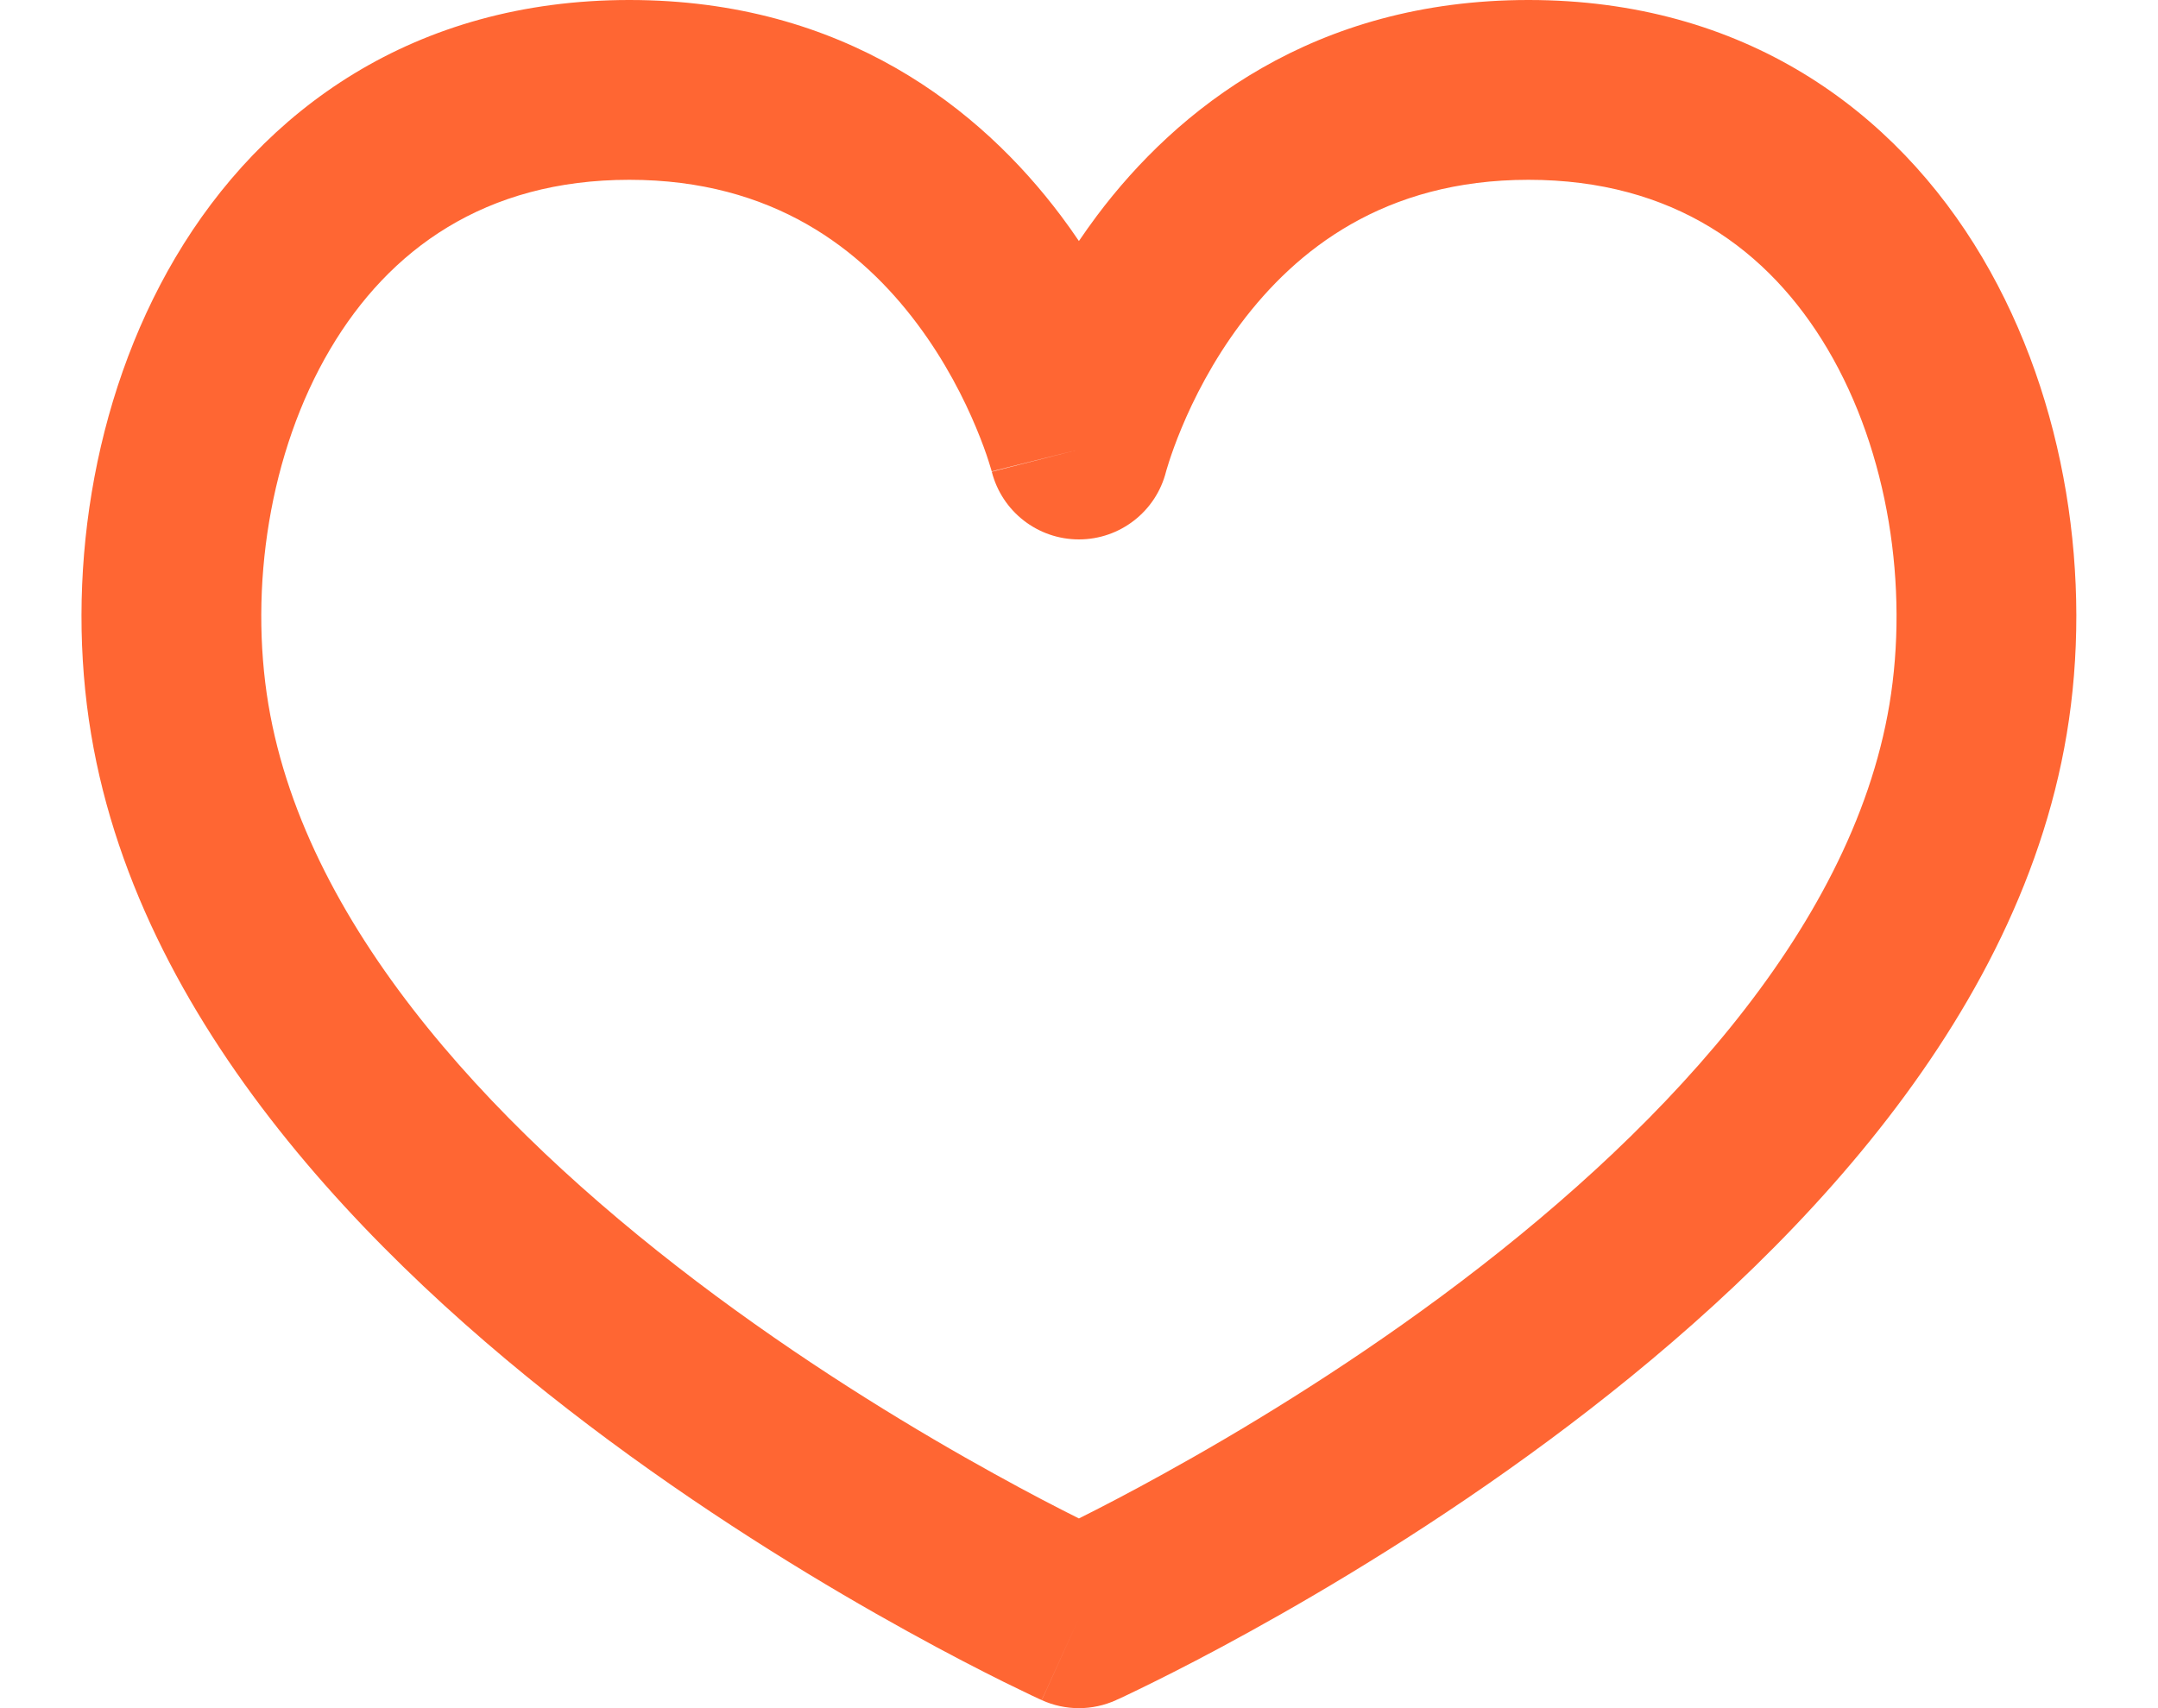 <svg width="24" height="19" viewBox="0 0 24 19" fill="none" xmlns="http://www.w3.org/2000/svg">
<path fill-rule="evenodd" clip-rule="evenodd" d="M3.672 3.884C2.993 5.033 2.769 6.54 2.985 7.836C3.41 10.383 5.62 12.68 7.964 14.416C9.107 15.262 10.225 15.934 11.059 16.394C11.443 16.607 11.765 16.773 11.999 16.89C12.233 16.773 12.555 16.607 12.939 16.394C13.773 15.934 14.891 15.262 16.034 14.416C18.378 12.68 20.588 10.383 21.013 7.836C21.229 6.54 21.005 5.033 20.326 3.884C19.672 2.777 18.605 2 16.999 2C15.392 2 14.413 2.782 13.799 3.6C13.486 4.017 13.274 4.44 13.141 4.76C13.075 4.918 13.03 5.048 13.002 5.134C12.988 5.177 12.979 5.209 12.973 5.228L12.968 5.246L12.969 5.244C12.969 5.245 12.969 5.245 12.968 5.246C12.968 5.246 12.968 5.245 12.968 5.246C12.856 5.689 12.457 6 11.999 6C11.541 6 11.143 5.69 11.03 5.247C11.03 5.246 11.03 5.247 11.03 5.247L11.025 5.228C11.019 5.209 11.01 5.177 10.996 5.134C10.969 5.048 10.923 4.918 10.857 4.76C10.724 4.44 10.512 4.017 10.199 3.6C9.586 2.782 8.606 2 6.999 2C5.393 2 4.326 2.777 3.672 3.884ZM11.999 5C11.029 5.243 11.029 5.243 11.029 5.243L11.03 5.245L11.03 5.247M11.999 2.681C11.936 2.588 11.87 2.494 11.799 2.4C10.912 1.218 9.392 -8.70223e-06 6.999 0C4.605 8.70232e-06 2.921 1.223 1.95 2.866C1.005 4.467 0.728 6.46 1.013 8.164C1.574 11.535 4.365 14.239 6.774 16.023C8.007 16.936 9.204 17.655 10.092 18.145C10.536 18.391 10.906 18.58 11.165 18.709C11.296 18.773 11.398 18.823 11.47 18.857C11.506 18.874 11.534 18.887 11.553 18.896L11.576 18.906L11.583 18.909L11.585 18.91C11.585 18.91 11.586 18.911 11.999 18L11.586 18.911C11.849 19.03 12.149 19.03 12.412 18.911L11.999 18C12.412 18.911 12.411 18.911 12.412 18.911L12.415 18.909L12.422 18.906L12.445 18.896C12.464 18.887 12.492 18.874 12.528 18.857C12.6 18.823 12.702 18.773 12.832 18.709C13.092 18.58 13.462 18.391 13.906 18.145C14.794 17.655 15.991 16.936 17.224 16.023C19.633 14.239 22.424 11.535 22.985 8.164C23.27 6.46 22.993 4.467 22.047 2.866C21.076 1.223 19.393 0 16.999 0C14.606 0 13.085 1.218 12.199 2.4C12.129 2.494 12.062 2.588 11.999 2.681Z" fill="#FF6633"/>
</svg>

